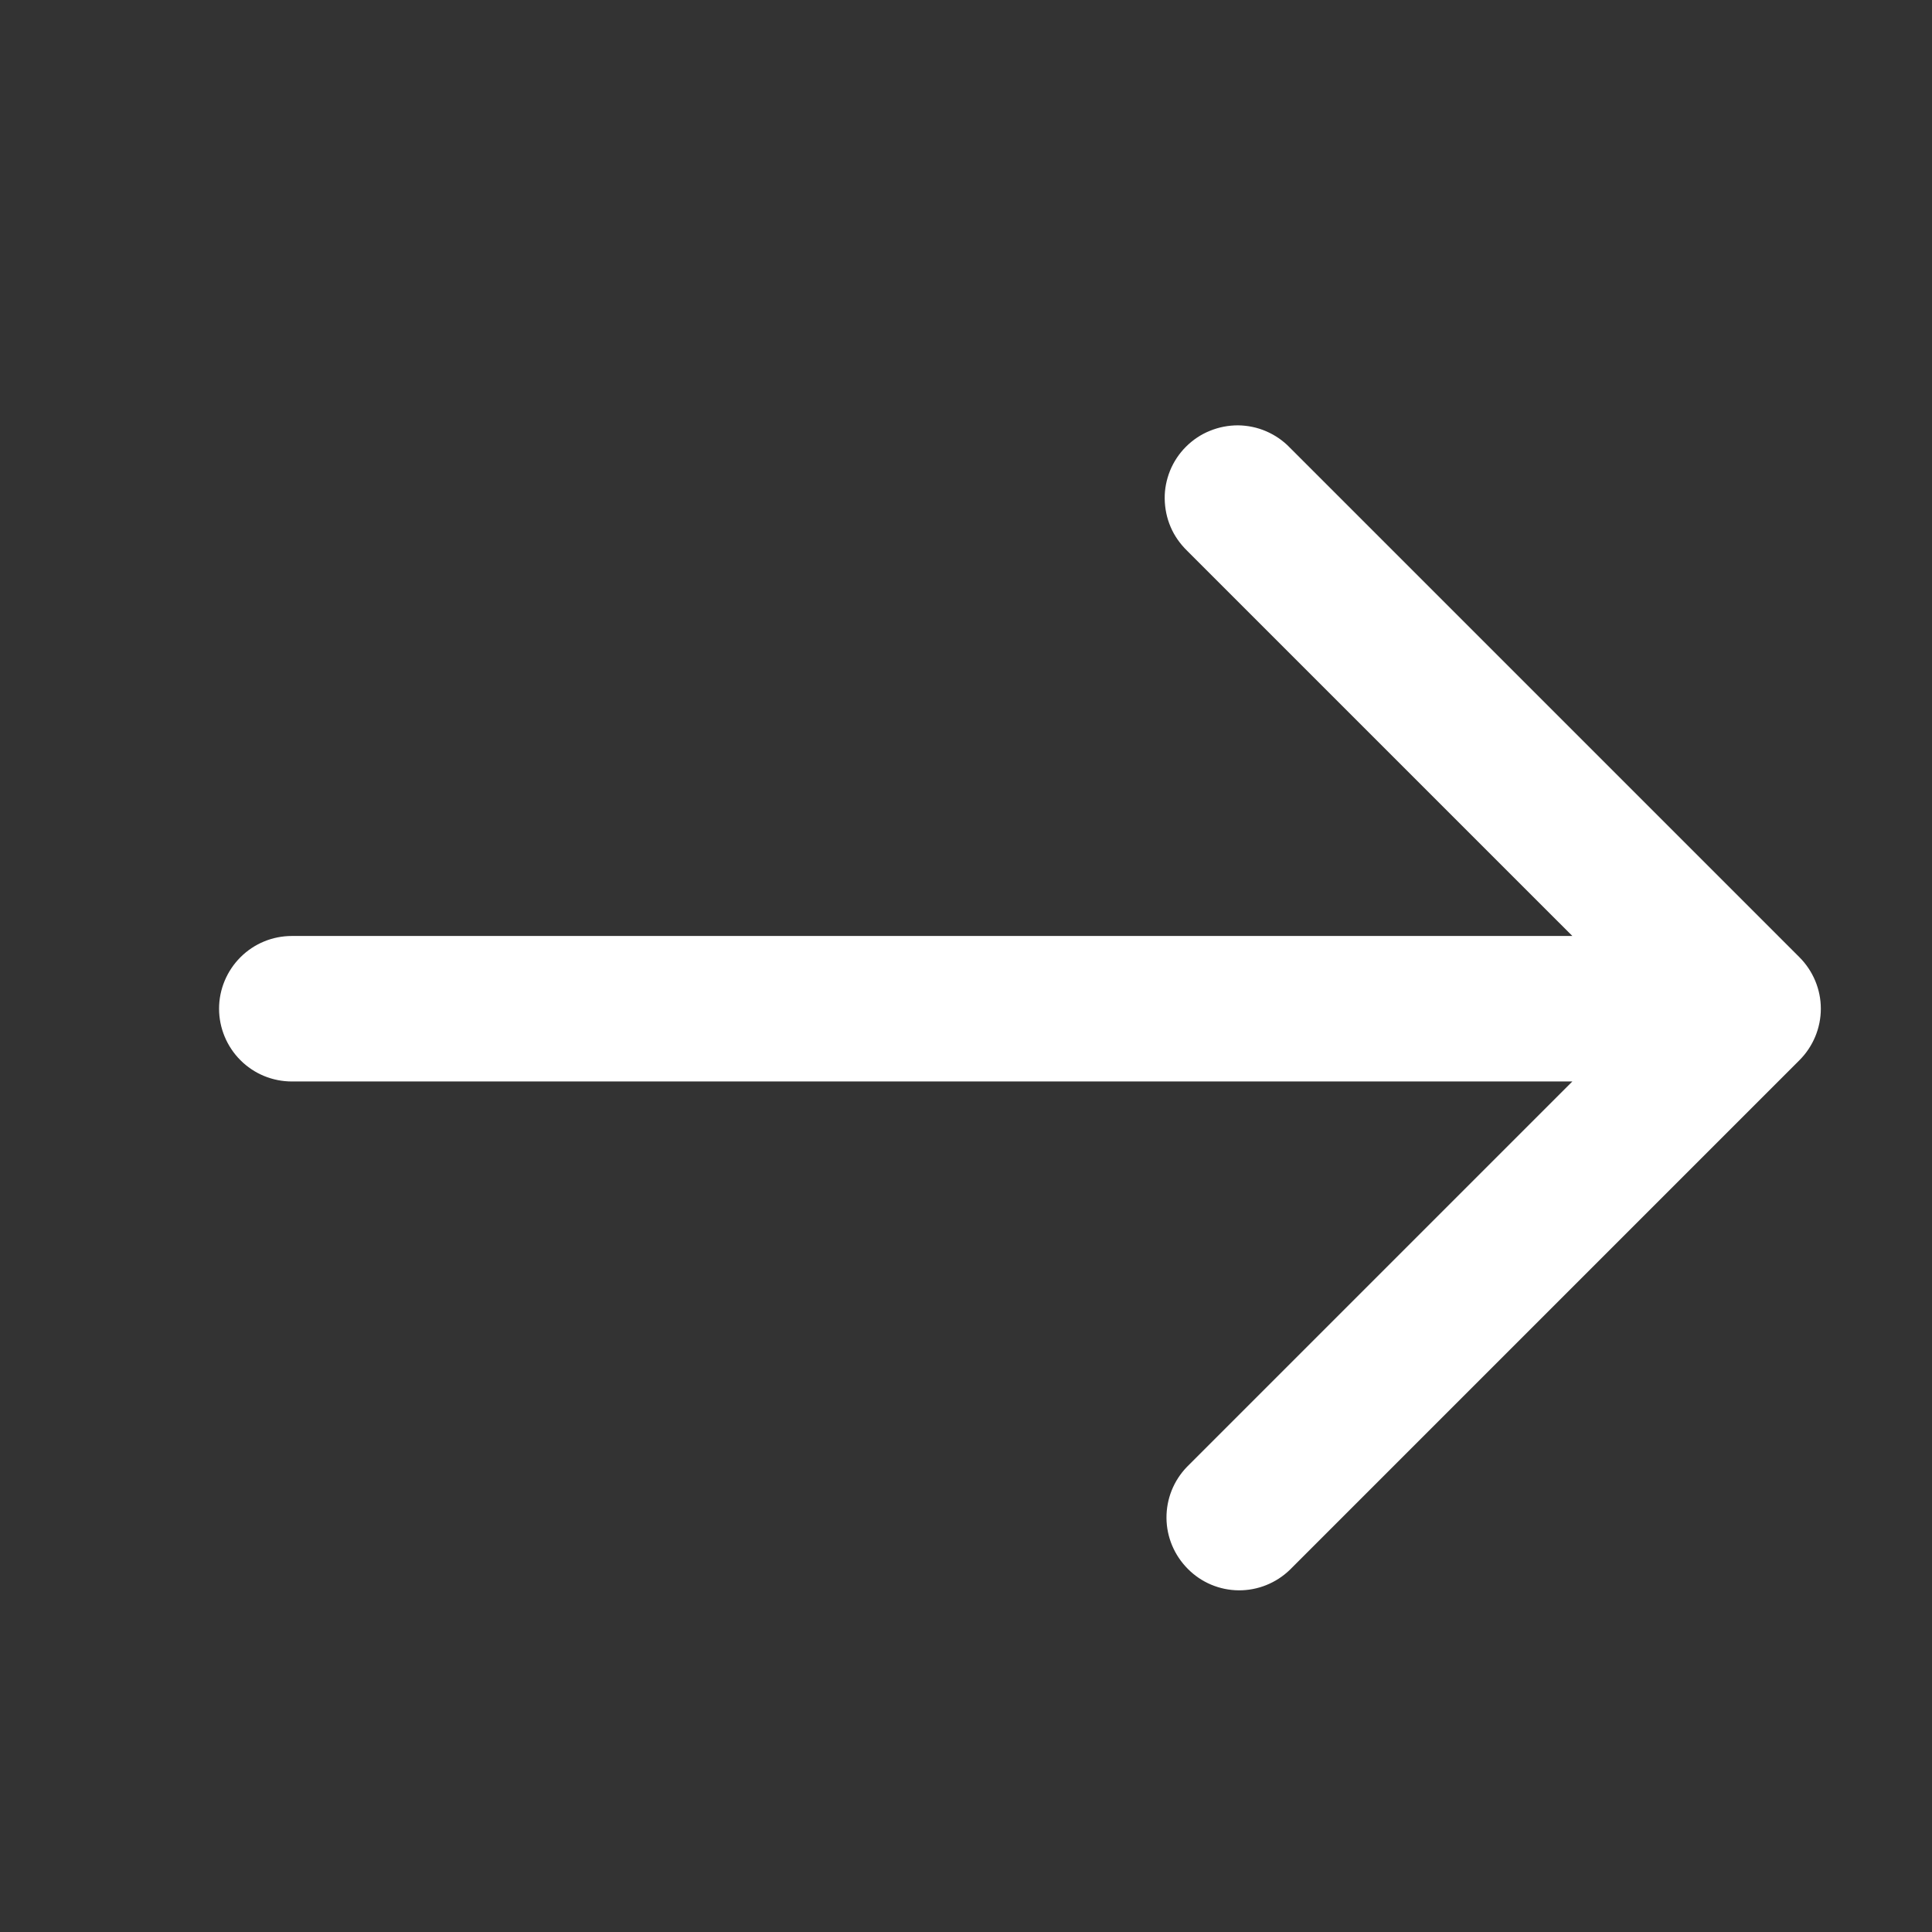 <svg width="13" height="13" viewBox="0 0 13 13" fill="none" xmlns="http://www.w3.org/2000/svg">
<rect x="0" y="0" width="13" height="13" fill="#333333" stroke="none"/>
<g clip-path="url(#clip0_2_12080)">
<path d="M1.964 6.298H10.58L7.987 3.705C7.94 3.659 7.902 3.605 7.877 3.546C7.851 3.486 7.838 3.421 7.837 3.356C7.836 3.291 7.849 3.227 7.873 3.167C7.898 3.106 7.934 3.052 7.98 3.006C8.026 2.96 8.081 2.923 8.141 2.899C8.202 2.874 8.266 2.862 8.331 2.862C8.396 2.863 8.46 2.876 8.52 2.902C8.58 2.928 8.634 2.965 8.679 3.012L12.108 6.441C12.2 6.533 12.252 6.658 12.252 6.787C12.252 6.917 12.2 7.042 12.108 7.134L8.679 10.563C8.587 10.652 8.463 10.702 8.335 10.701C8.206 10.7 8.083 10.648 7.993 10.557C7.902 10.466 7.85 10.343 7.849 10.215C7.848 10.086 7.897 9.963 7.987 9.87L10.58 7.277H1.964C1.834 7.277 1.71 7.226 1.618 7.134C1.526 7.042 1.474 6.917 1.474 6.787C1.474 6.658 1.526 6.533 1.618 6.441C1.71 6.349 1.834 6.298 1.964 6.298Z" fill="white"/>
</g>
<defs>
<clipPath id="clip0_2_12080">
<rect width="11.758" height="11.758" fill="white" transform="matrix(-1 0 0 1 12.742 0.909)"/>
</clipPath>
</defs>
</svg>
